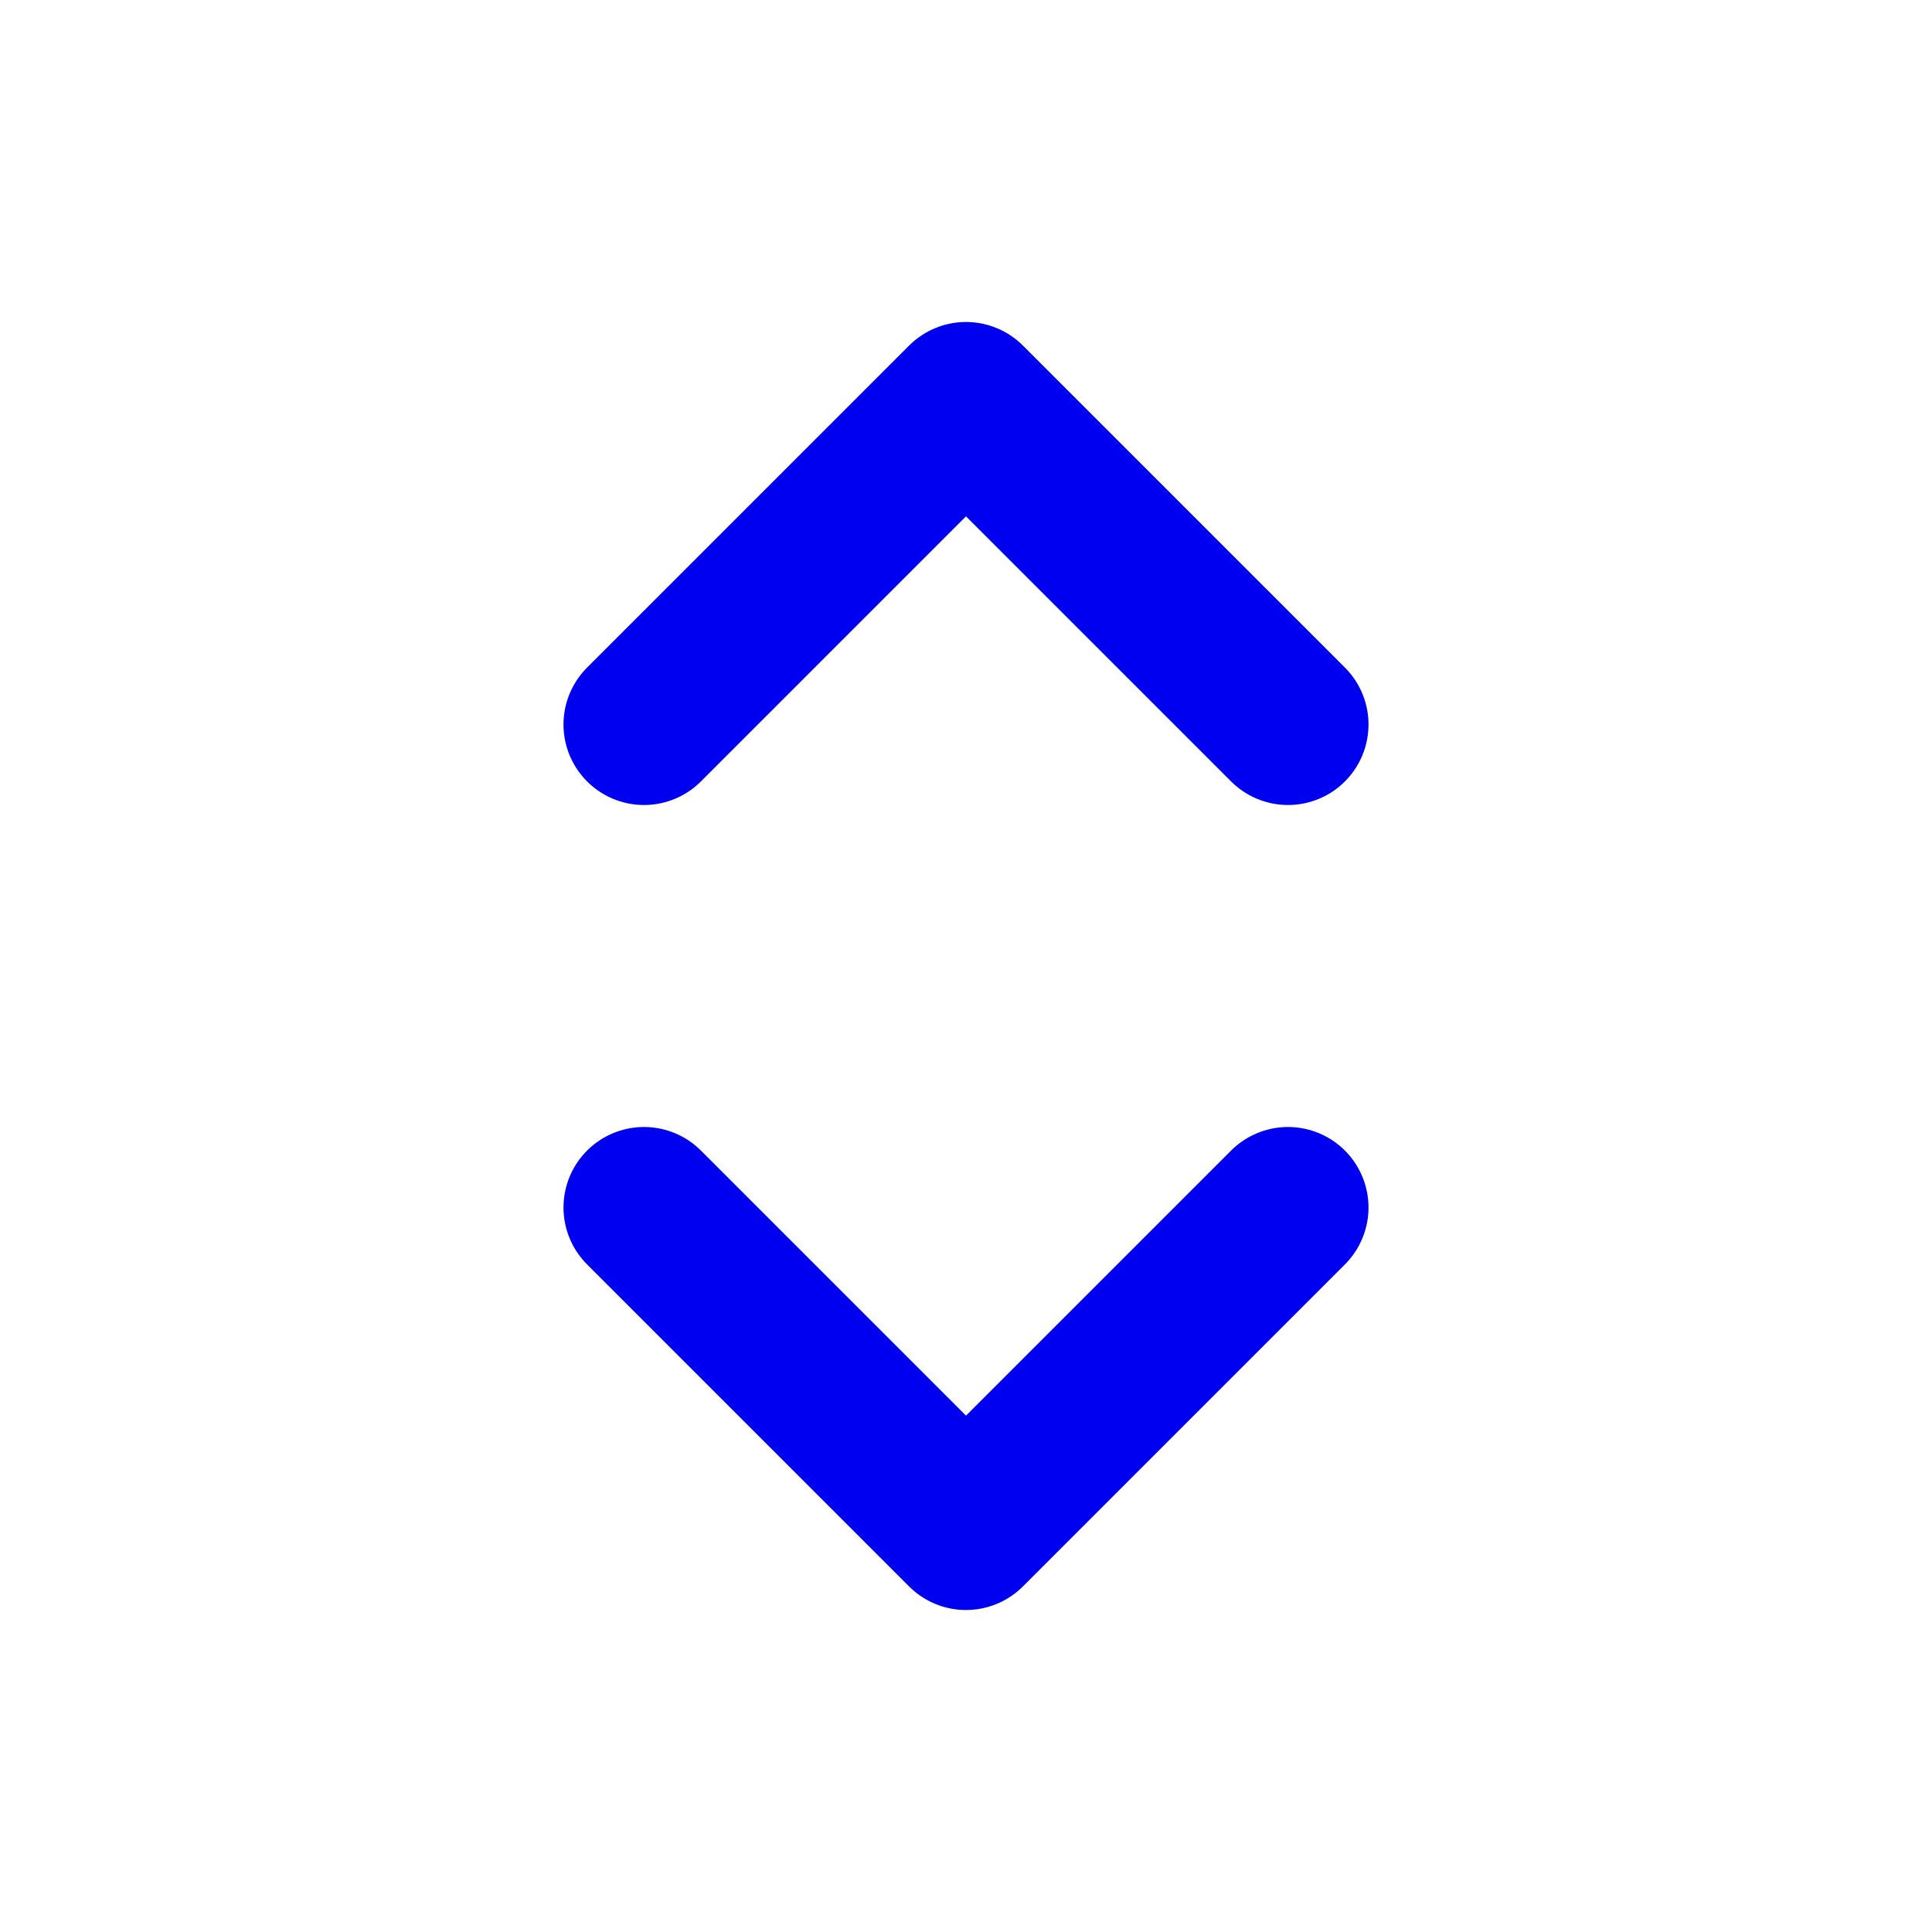 <svg width="24" height="24" viewBox="0 0 24 24" fill="none" xmlns="http://www.w3.org/2000/svg">
<path d="M8 9L12 5L16 9M16 15L12 19L8 15" stroke="#0000F0" stroke-width="2" stroke-linecap="round" stroke-linejoin="round"/>
</svg>
